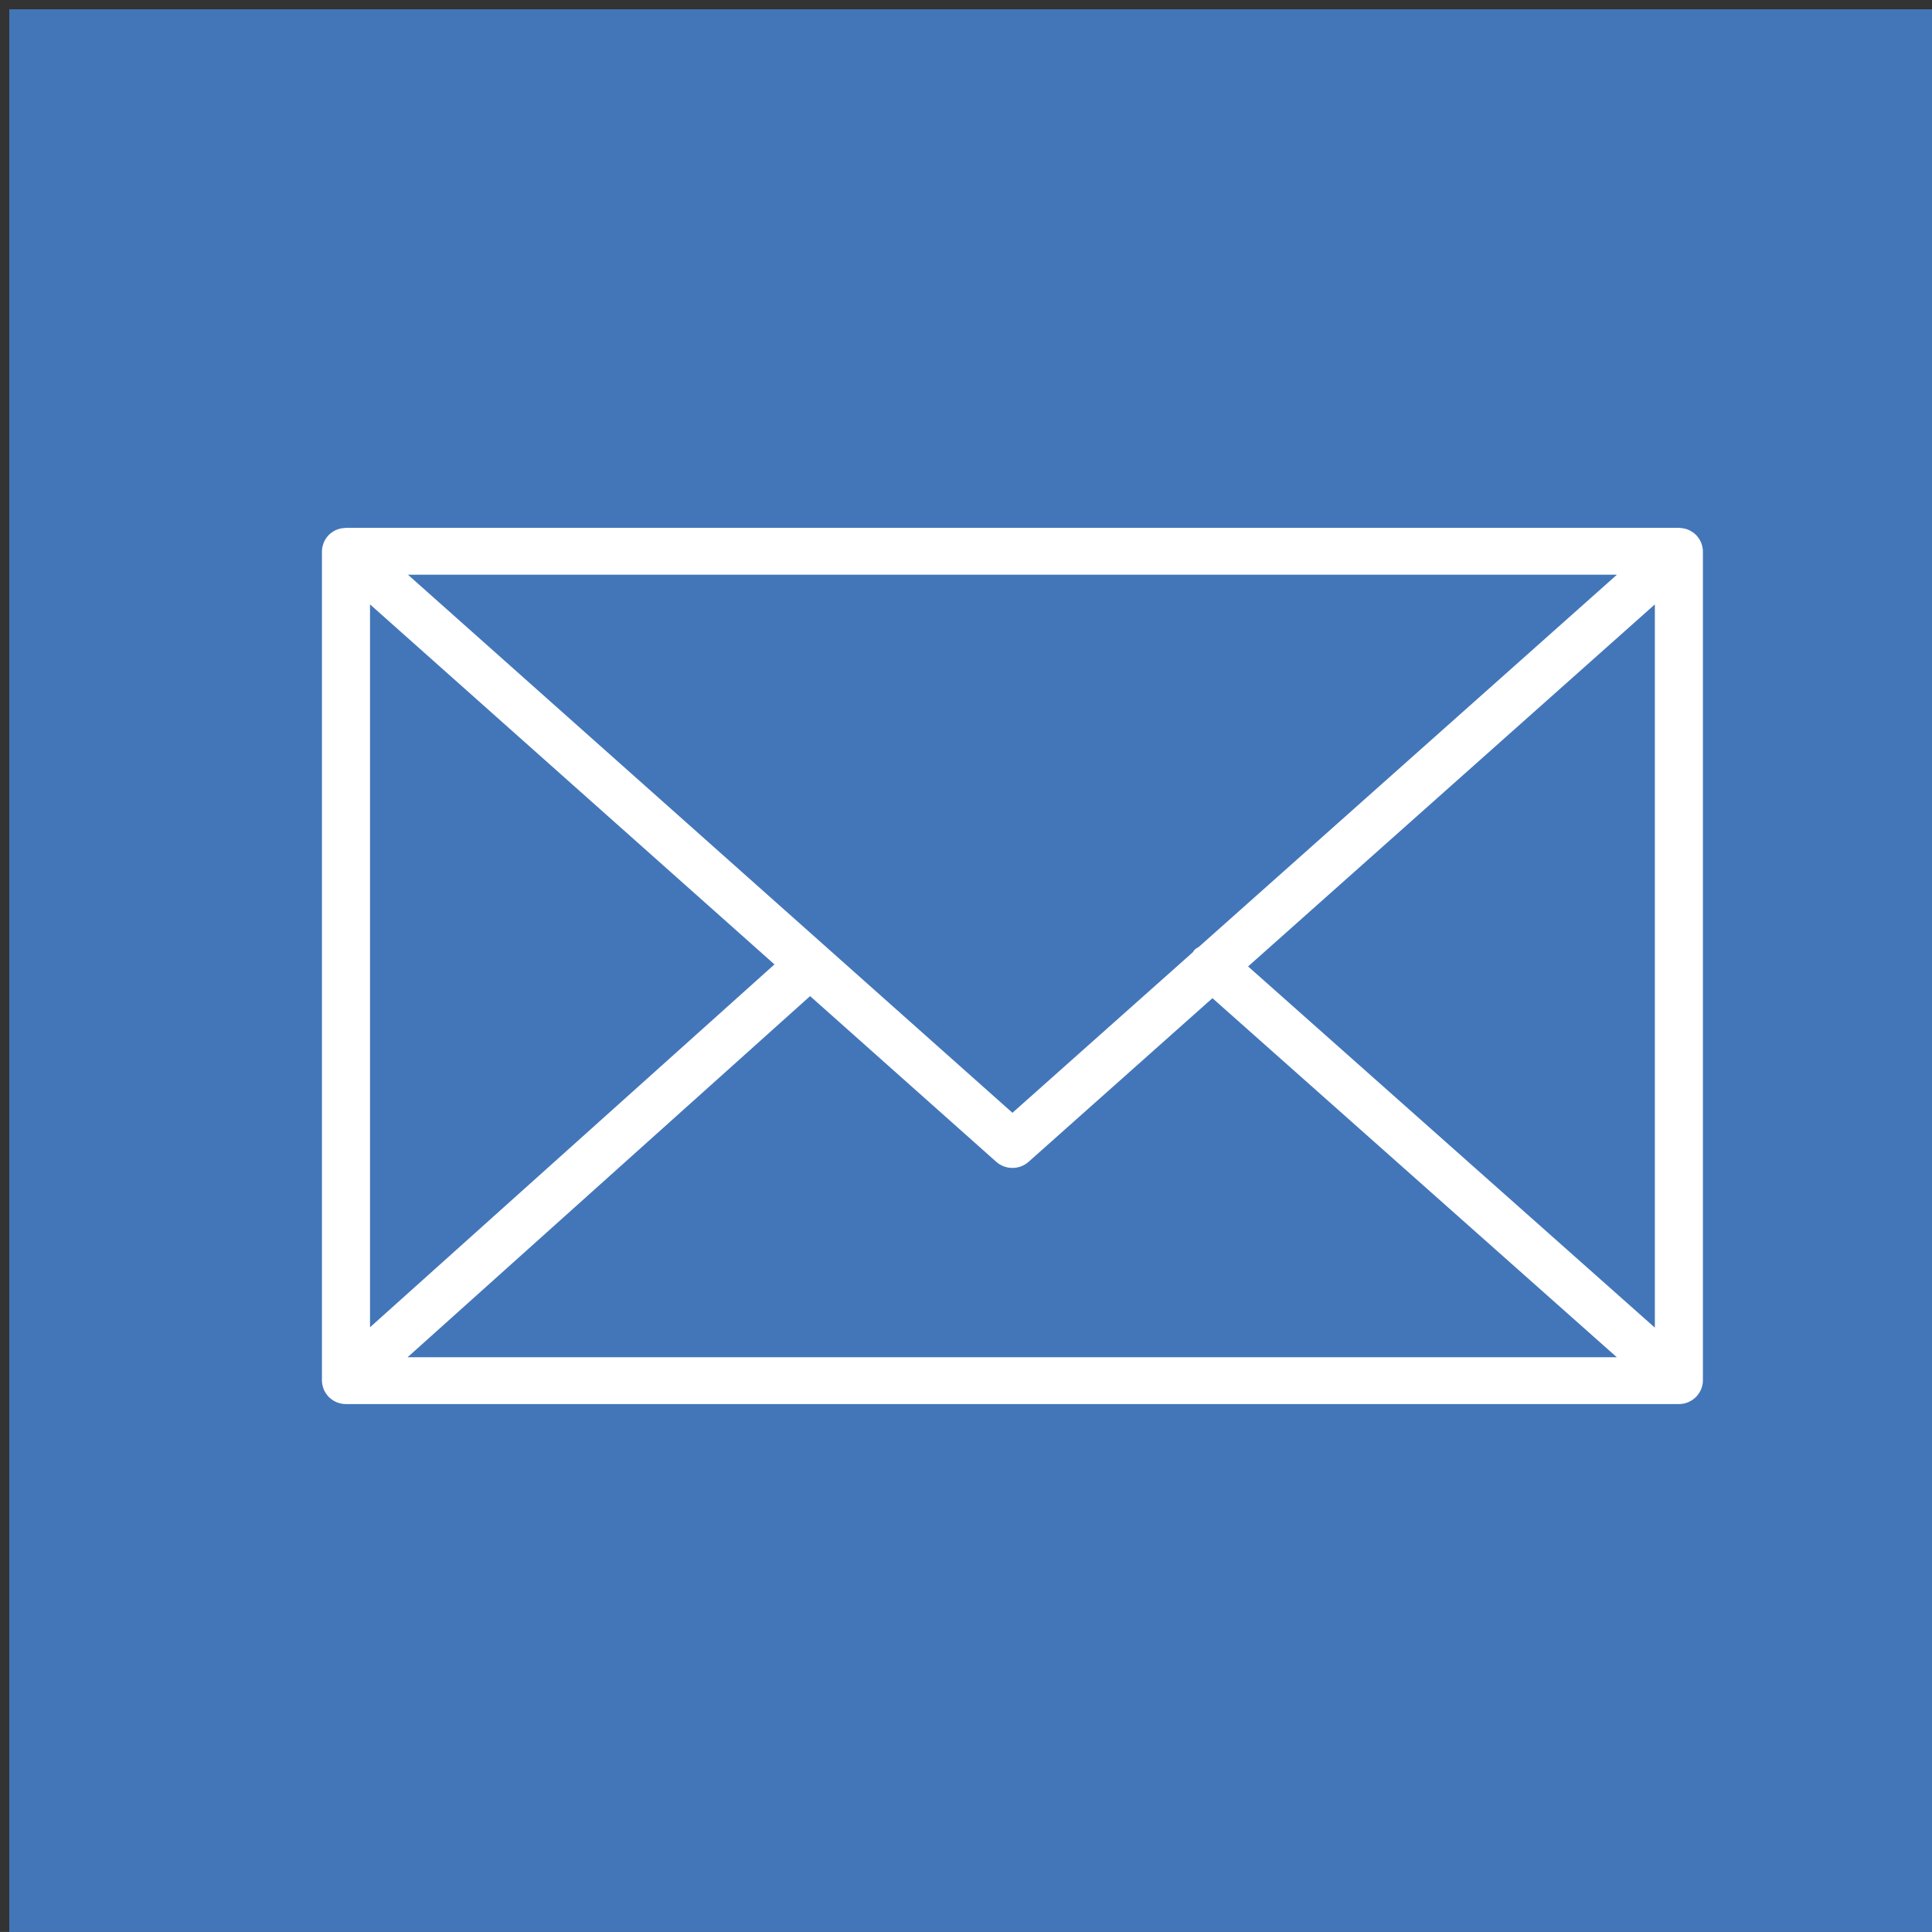 <?xml version="1.0" encoding="UTF-8" standalone="no"?>
<!-- Generator: Adobe Illustrator 21.1.0, SVG Export Plug-In . SVG Version: 6.00 Build 0)  -->

<svg
   version="1.1"
   id="Layer_1"
   x="0px"
   y="0px"
   viewBox="0 0 100.354 100.352"
   style="enable-background:new 0 0 100.354 100.352;"
   xml:space="preserve"
   sodipodi:docname="mail.svg"
   inkscape:version="1.1 (c68e22c387, 2021-05-23)"
   xmlns:inkscape="http://www.inkscape.org/namespaces/inkscape"
   xmlns:sodipodi="http://sodipodi.sourceforge.net/DTD/sodipodi-0.dtd"
   xmlns="http://www.w3.org/2000/svg"
   xmlns:svg="http://www.w3.org/2000/svg"><rect x="0" y="0" width="100.354" height="100.352" fill="#333333" stroke="none"/><defs
   id="defs7" /><sodipodi:namedview
   id="namedview5"
   pagecolor="#ffffff"
   bordercolor="#666666"
   borderopacity="1.0"
   inkscape:pageshadow="2"
   inkscape:pageopacity="0.0"
   inkscape:pagecheckerboard="0"
   showgrid="false"
   inkscape:zoom="2.0727041"
   inkscape:cx="49.452307"
   inkscape:cy="123.02769"
   inkscape:window-width="958"
   inkscape:window-height="1008"
   inkscape:window-x="946"
   inkscape:window-y="0"
   inkscape:window-maximized="0"
   inkscape:current-layer="Layer_1" />

<rect
   style="fill:#4376b9;fill-opacity:1;stroke:#000000;stroke-width:0;stroke-opacity:0"
   id="rect1365"
   width="102.282"
   height="101.799"
   x="0.482"
   y="0.482" /><path
   d="m 88.388,72.087 c 0.039,-0.118 0.066,-0.242 0.066,-0.372 v -43.08 c 0,-0.131 -0.027,-0.256 -0.067,-0.375 -0.006,-0.016 -0.009,-0.032 -0.016,-0.049 -0.053,-0.139 -0.131,-0.264 -0.23,-0.373 -0.007,-0.007 -0.007,-0.016 -0.014,-0.024 -0.004,-0.004 -0.009,-0.006 -0.013,-0.01 -0.105,-0.109 -0.229,-0.196 -0.368,-0.262 -0.011,-0.005 -0.019,-0.011 -0.03,-0.016 -0.131,-0.058 -0.275,-0.09 -0.425,-0.1 -0.015,-8.1e-4 -0.029,-0.004 -0.044,-0.004 -0.014,-8.11e-4 -0.027,-0.004 -0.041,-0.004 H 17.972 c -0.014,0 -0.027,0.003 -0.042,0.004 -0.013,8.1e-4 -0.027,0.003 -0.04,0.004 -0.152,0.01 -0.298,0.043 -0.431,0.101 -0.008,0.003 -0.015,0.009 -0.023,0.012 -0.141,0.066 -0.267,0.155 -0.373,0.265 -0.004,0.004 -0.009,0.005 -0.013,0.009 -0.007,0.006 -0.007,0.015 -0.014,0.023 -0.098,0.109 -0.177,0.235 -0.23,0.374 -0.007,0.016 -0.01,0.032 -0.016,0.049 -0.04,0.118 -0.067,0.243 -0.067,0.375 v 43.081 c 0,0.133 0.027,0.259 0.068,0.379 0.006,0.016 0.009,0.032 0.015,0.048 0.054,0.139 0.134,0.265 0.233,0.375 0.006,0.006 0.007,0.015 0.013,0.021 0.005,0.006 0.012,0.009 0.017,0.015 0.041,0.041 0.086,0.078 0.132,0.114 0.021,0.015 0.039,0.034 0.061,0.049 0.055,0.037 0.114,0.067 0.175,0.095 0.015,0.006 0.028,0.017 0.043,0.023 0.151,0.062 0.316,0.098 0.49,0.098 h 69.234 c 0.174,0 0.339,-0.035 0.49,-0.098 0.023,-0.01 0.045,-0.024 0.067,-0.036 0.052,-0.025 0.103,-0.051 0.151,-0.083 0.025,-0.017 0.047,-0.039 0.072,-0.058 0.042,-0.033 0.084,-0.066 0.121,-0.105 0.007,-0.006 0.014,-0.011 0.021,-0.018 0.007,-0.007 0.008,-0.017 0.015,-0.024 0.097,-0.109 0.176,-0.234 0.229,-0.371 0.008,-0.018 0.012,-0.035 0.018,-0.053 z M 19.22,31.394 40.228,50.094 19.22,68.943 Z m 43.058,17.784 c -0.087,0.055 -0.178,0.101 -0.25,0.179 -0.027,0.029 -0.037,0.067 -0.061,0.098 l -9.378,8.347 -31.4,-27.951 h 62.8 z m -20.199,2.563 9.668,8.606 c 0.239,0.212 0.54,0.319 0.842,0.319 0.302,0 0.603,-0.106 0.841,-0.319 l 9.548,-8.499 21.005,18.652 H 21.17 Z M 64.83,50.2 85.958,31.394 V 68.962 Z"
   id="path2"
   style="fill:#ffffff;stroke-width:0.821" /></svg>
